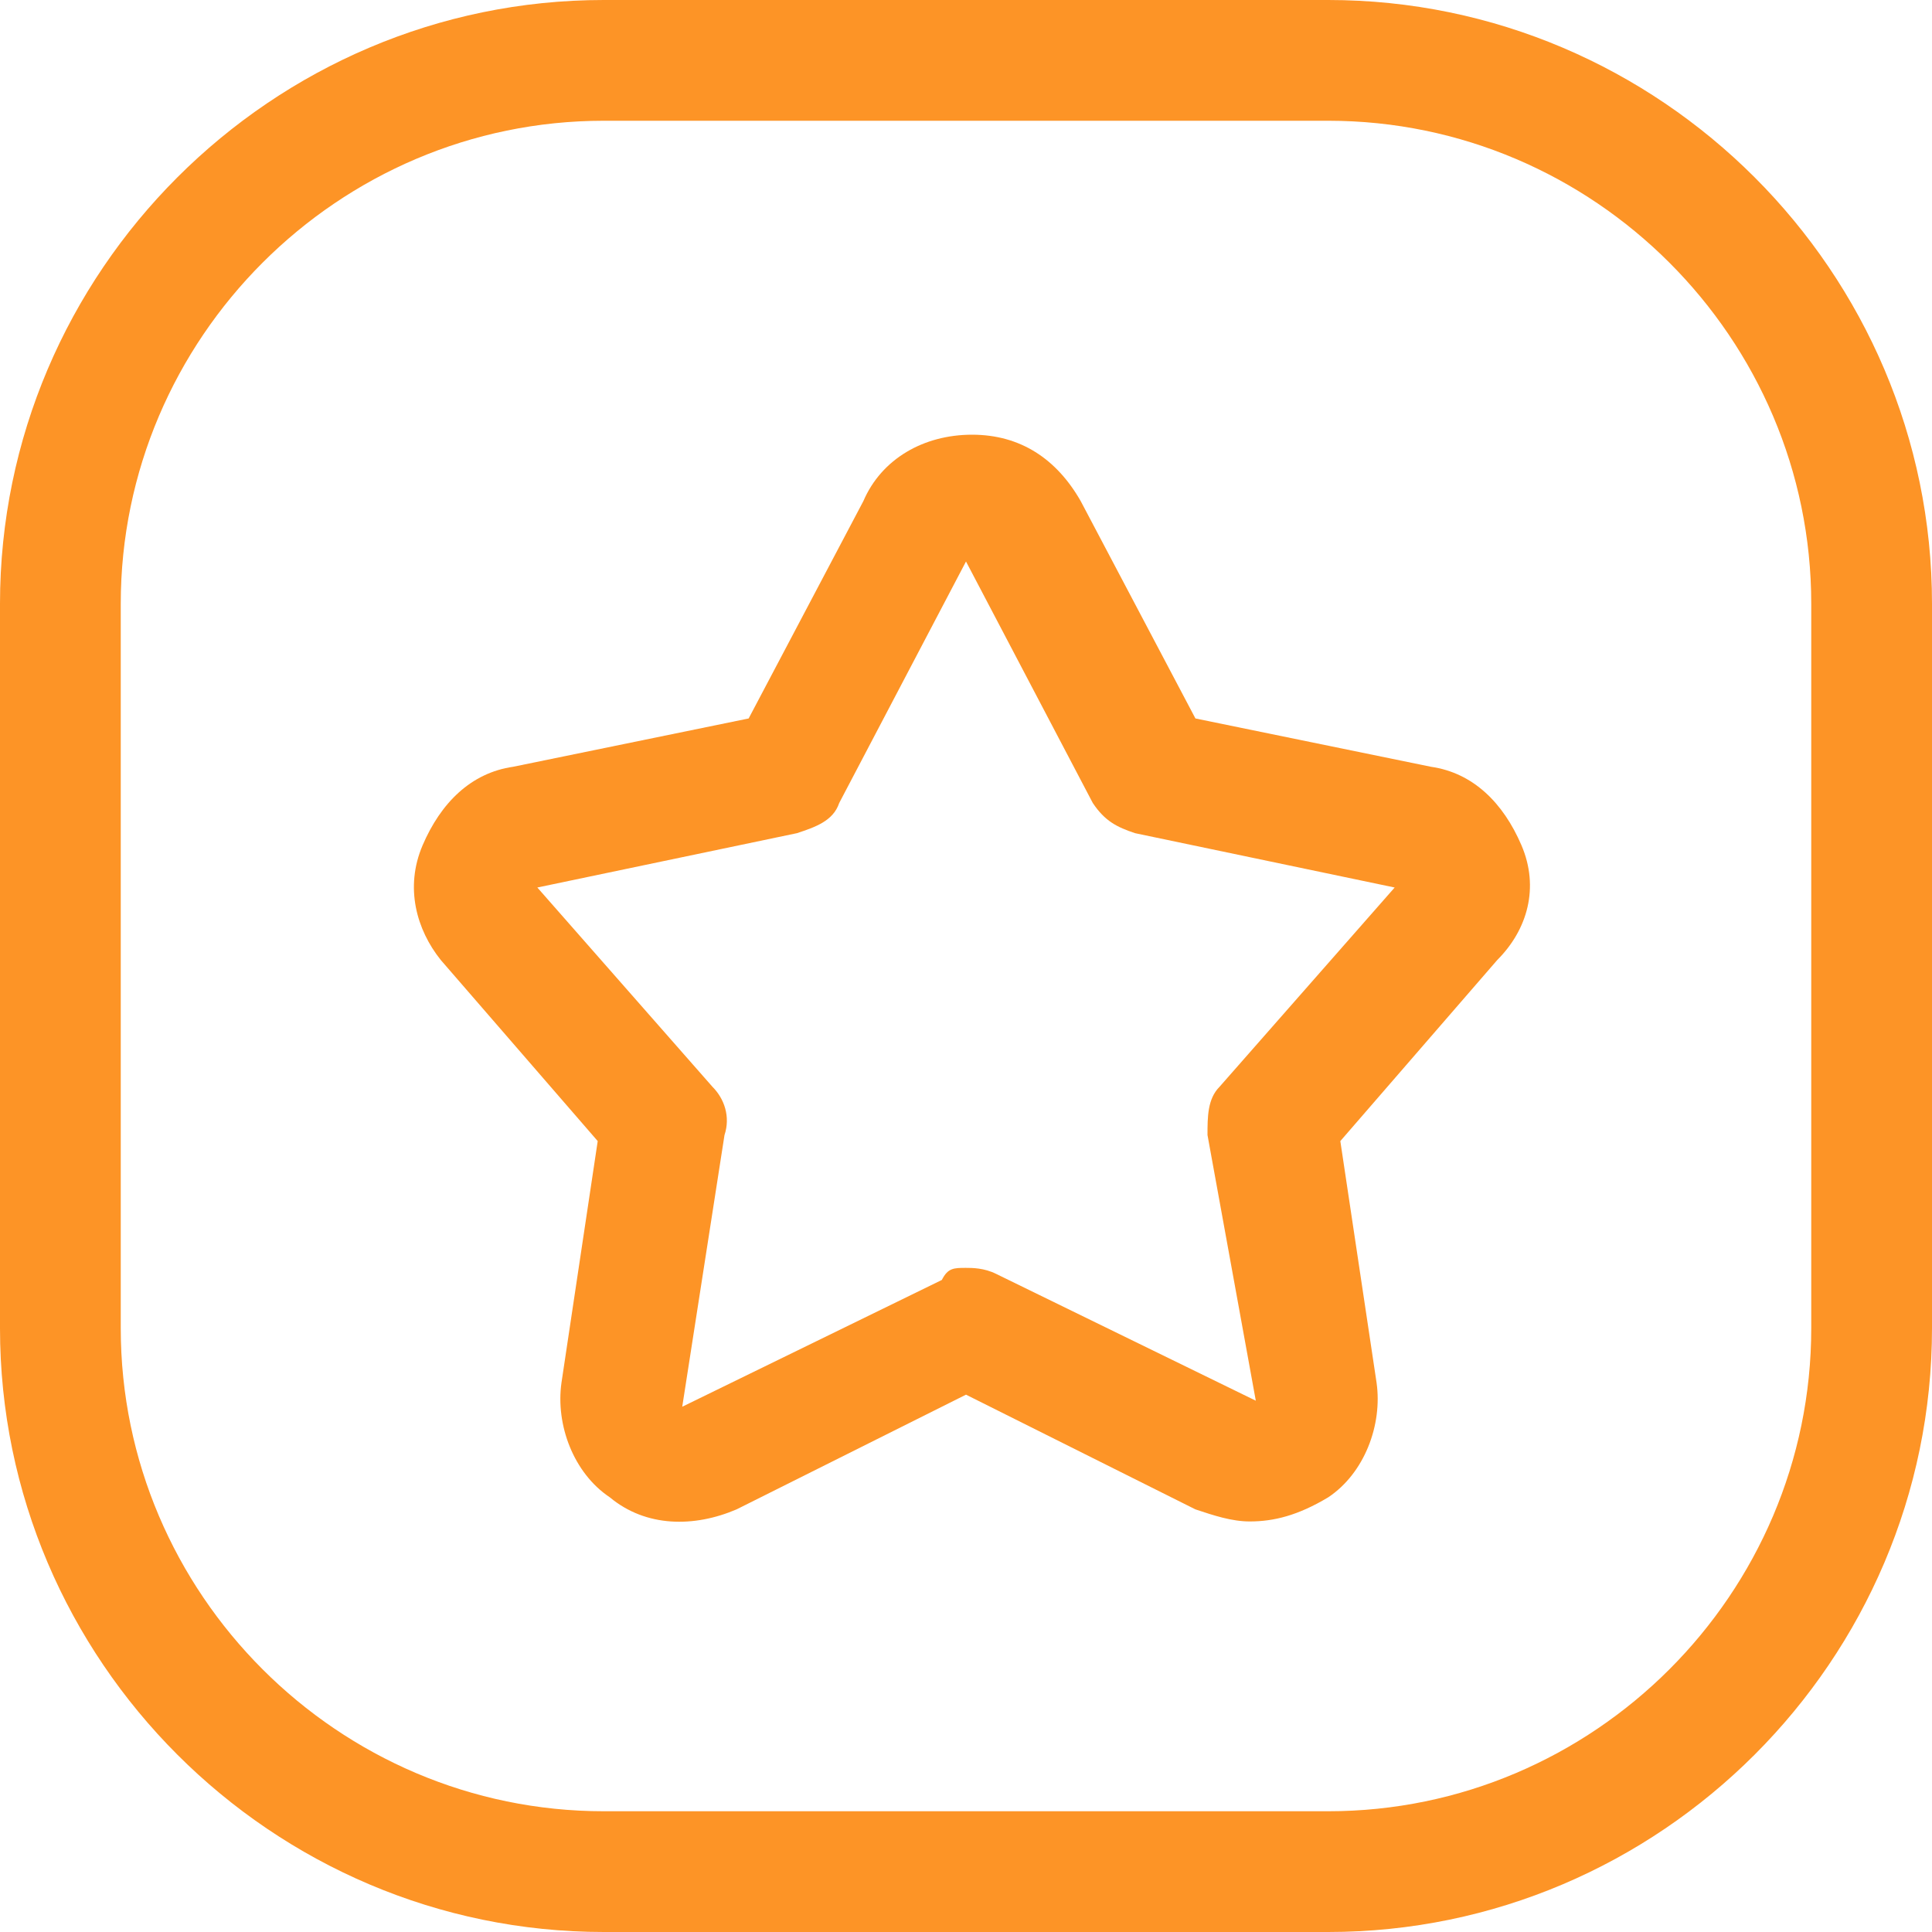 <svg width="32" height="32" viewBox="0 0 32 32" fill="none" xmlns="http://www.w3.org/2000/svg">
<g clip-path="url(#clip0_1916_2797)">
<path d="M20.7 25.2C20.4 25.2 20.1 25.1 19.8 25L16 23.1L12.2 25C11.5 25.3 10.7 25.3 10.1 24.8C9.5 24.4 9.2 23.6 9.3 22.9L9.9 18.9L7.3 15.9C6.9 15.4 6.7 14.7 7 14C7.3 13.3 7.8 12.8 8.5 12.7L12.4 11.9L14.3 8.3C14.6 7.6 15.3 7.2 16.1 7.2C16.9 7.2 17.5 7.6 17.9 8.3L19.8 11.9L23.7 12.7C24.4 12.8 24.9 13.3 25.2 14C25.5 14.7 25.3 15.4 24.8 15.9L22.2 18.9L22.8 22.9C22.9 23.6 22.6 24.4 22 24.8C21.5 25.1 21.1 25.2 20.7 25.2ZM16 21C16.1 21 16.3 21 16.5 21.1L20.8 23.2L20 18.8C20 18.5 20 18.2 20.2 18L23.1 14.7L18.8 13.8C18.5 13.7 18.3 13.6 18.1 13.3L16 9.3L13.9 13.3C13.8 13.6 13.5 13.7 13.2 13.8L8.9 14.7L11.8 18C12 18.2 12.1 18.5 12 18.8L11.3 23.3L15.6 21.2C15.7 21 15.8 21 16 21Z" fill="#FD9426"/>
<path d="M22 32H10C4.5 32 0 27.5 0 22V10C0 4.5 4.5 0 10 0H22C27.5 0 32 4.5 32 10V22C32 27.5 27.5 32 22 32ZM10 2C5.6 2 2 5.6 2 10V22C2 26.4 5.6 30 10 30H22C26.4 30 30 26.4 30 22V10C30 5.6 26.4 2 22 2H10Z" fill="#FD9426"/>
</g>
<defs>
<clipPath id="clip0_1916_2797">
<rect width="32" height="32" fill="white"/>
</clipPath>
</defs>
</svg>
